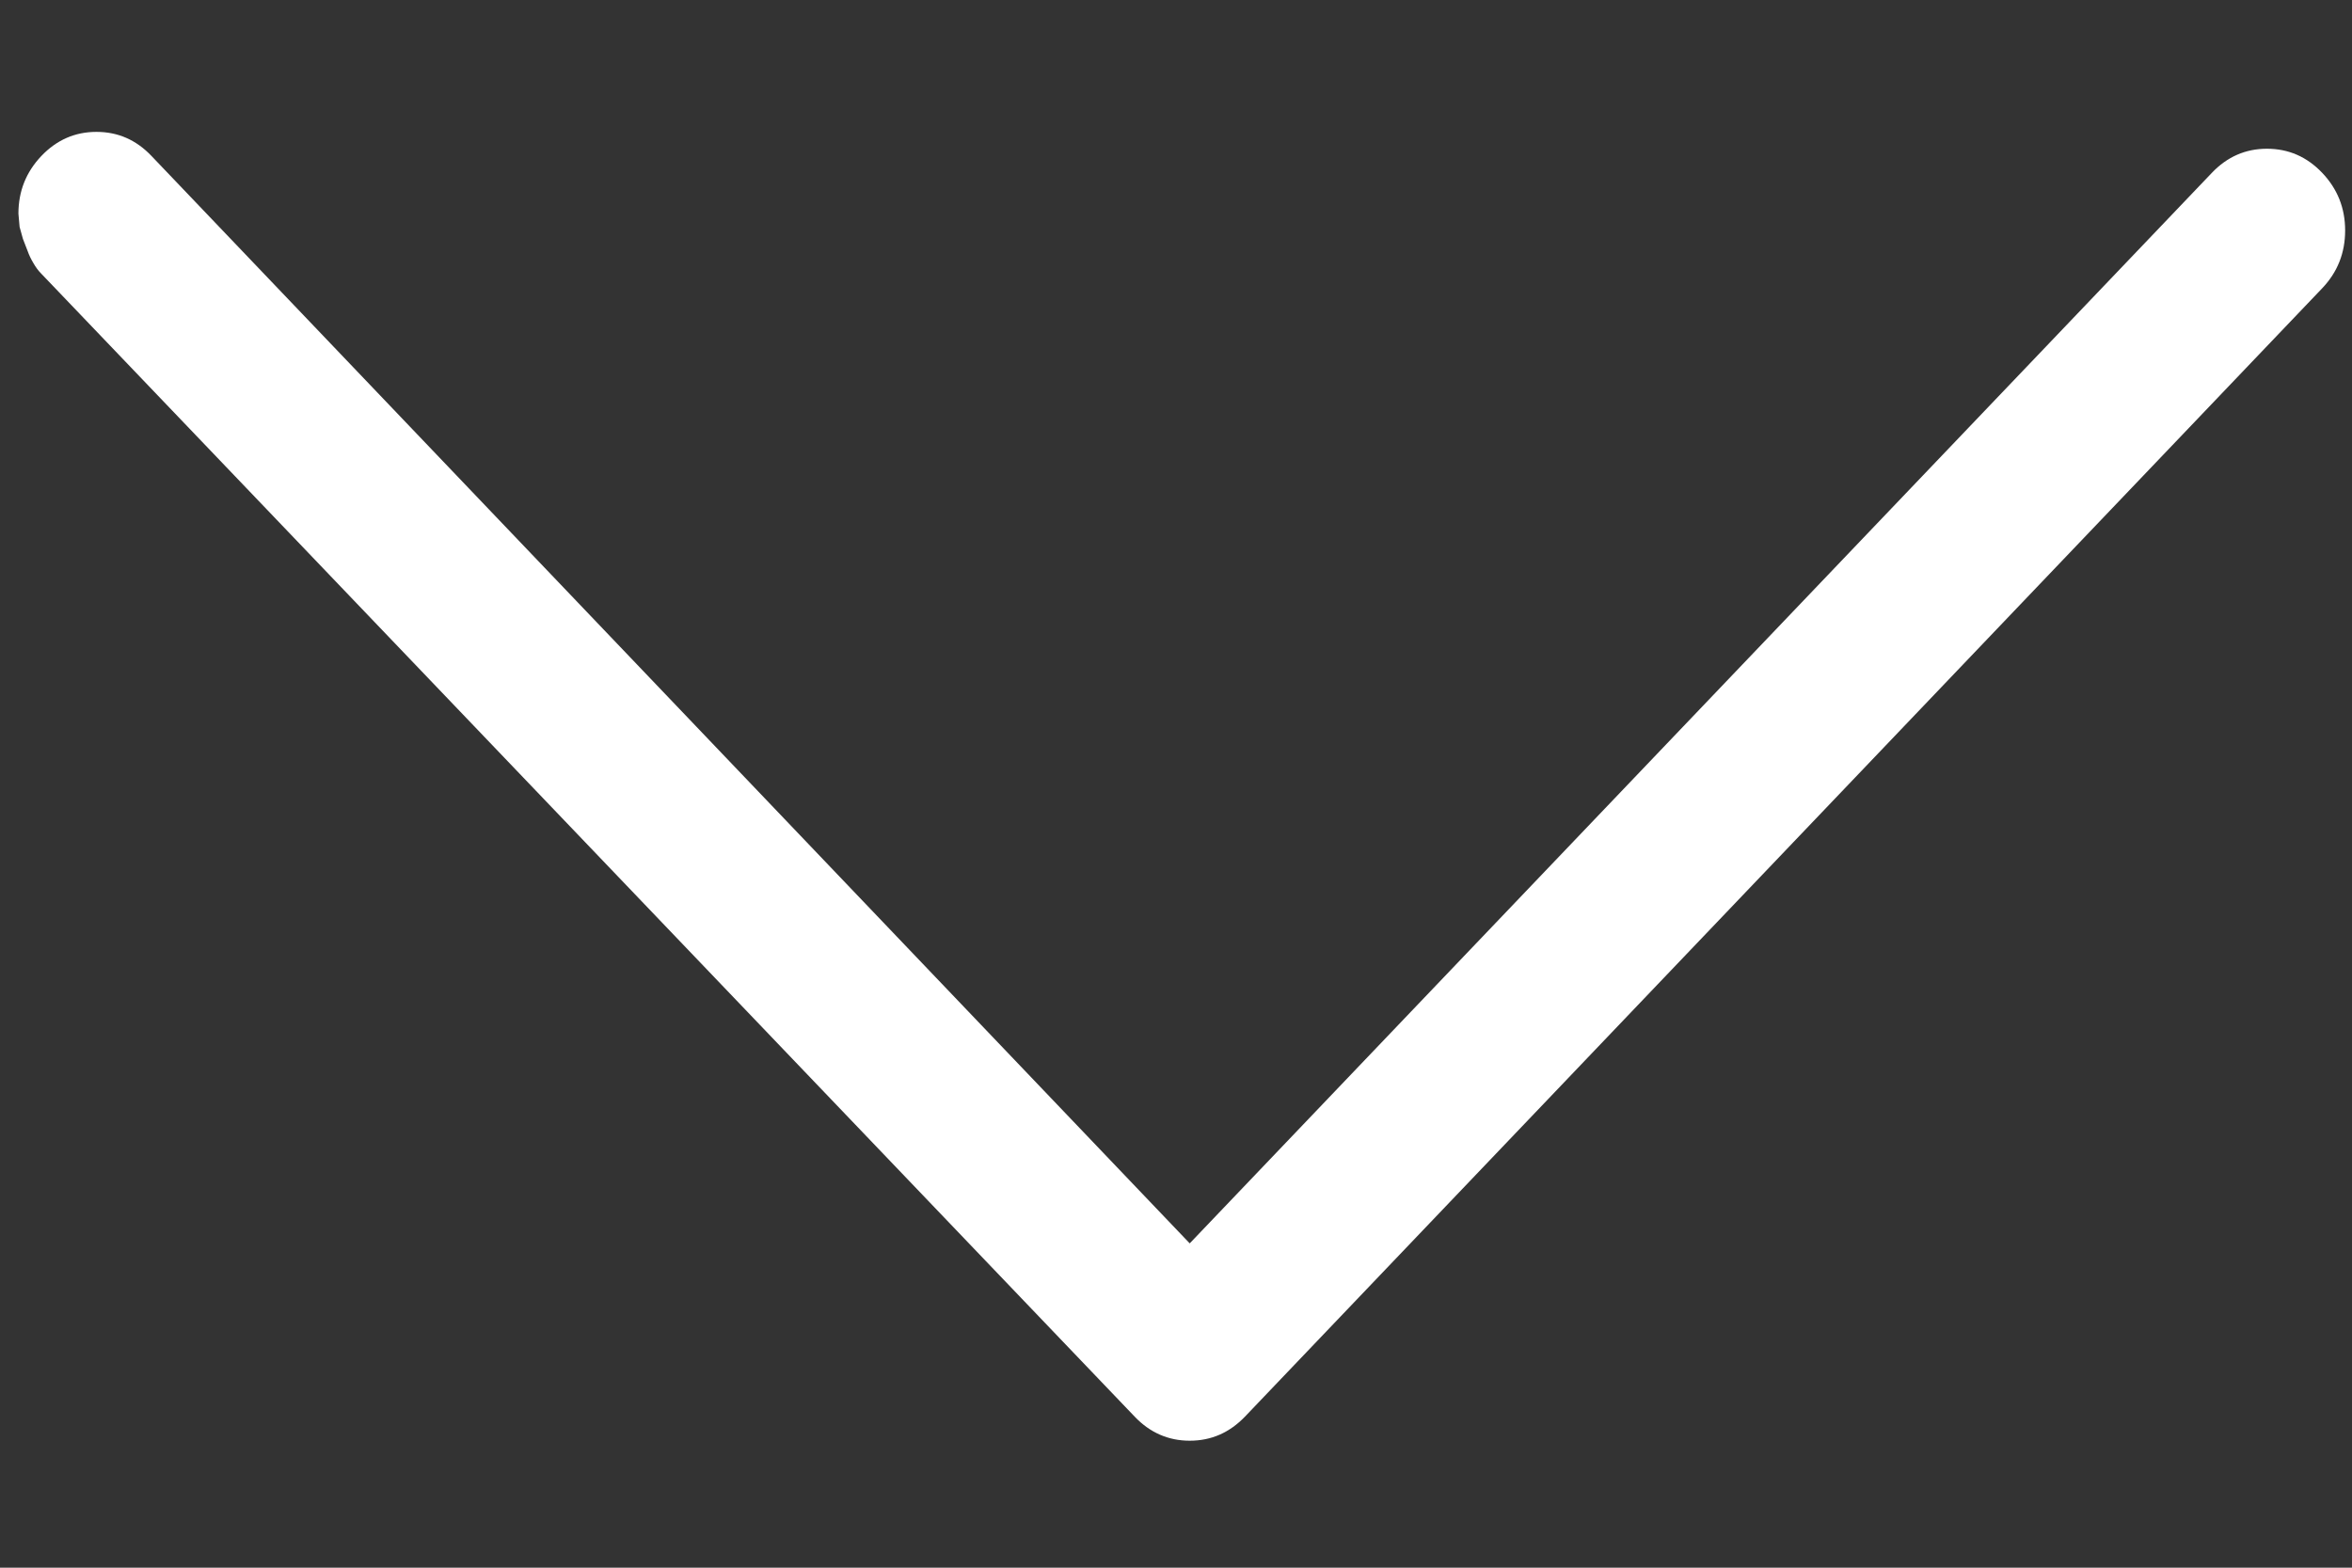 <svg width="12" height="8" viewBox="0 0 12 8" fill="none" xmlns="http://www.w3.org/2000/svg">
<rect x="0" y="0" width="12" height="8" fill="#333333" stroke="none"/>
<path d="M0.094 1.09C0.094 0.976 0.133 0.878 0.211 0.796C0.289 0.714 0.383 0.673 0.492 0.673C0.602 0.673 0.695 0.714 0.773 0.796L6.07 6.345L11.285 0.882C11.363 0.8 11.457 0.759 11.566 0.759C11.676 0.759 11.77 0.8 11.848 0.882C11.926 0.964 11.965 1.062 11.965 1.176C11.965 1.291 11.926 1.389 11.848 1.471L6.352 7.229C6.273 7.311 6.18 7.352 6.07 7.352C5.961 7.352 5.867 7.311 5.789 7.229L0.211 1.397C0.195 1.381 0.182 1.363 0.17 1.342C0.158 1.322 0.148 1.301 0.141 1.281L0.117 1.219L0.1 1.158L0.094 1.09Z" fill="white"/>
</svg>

